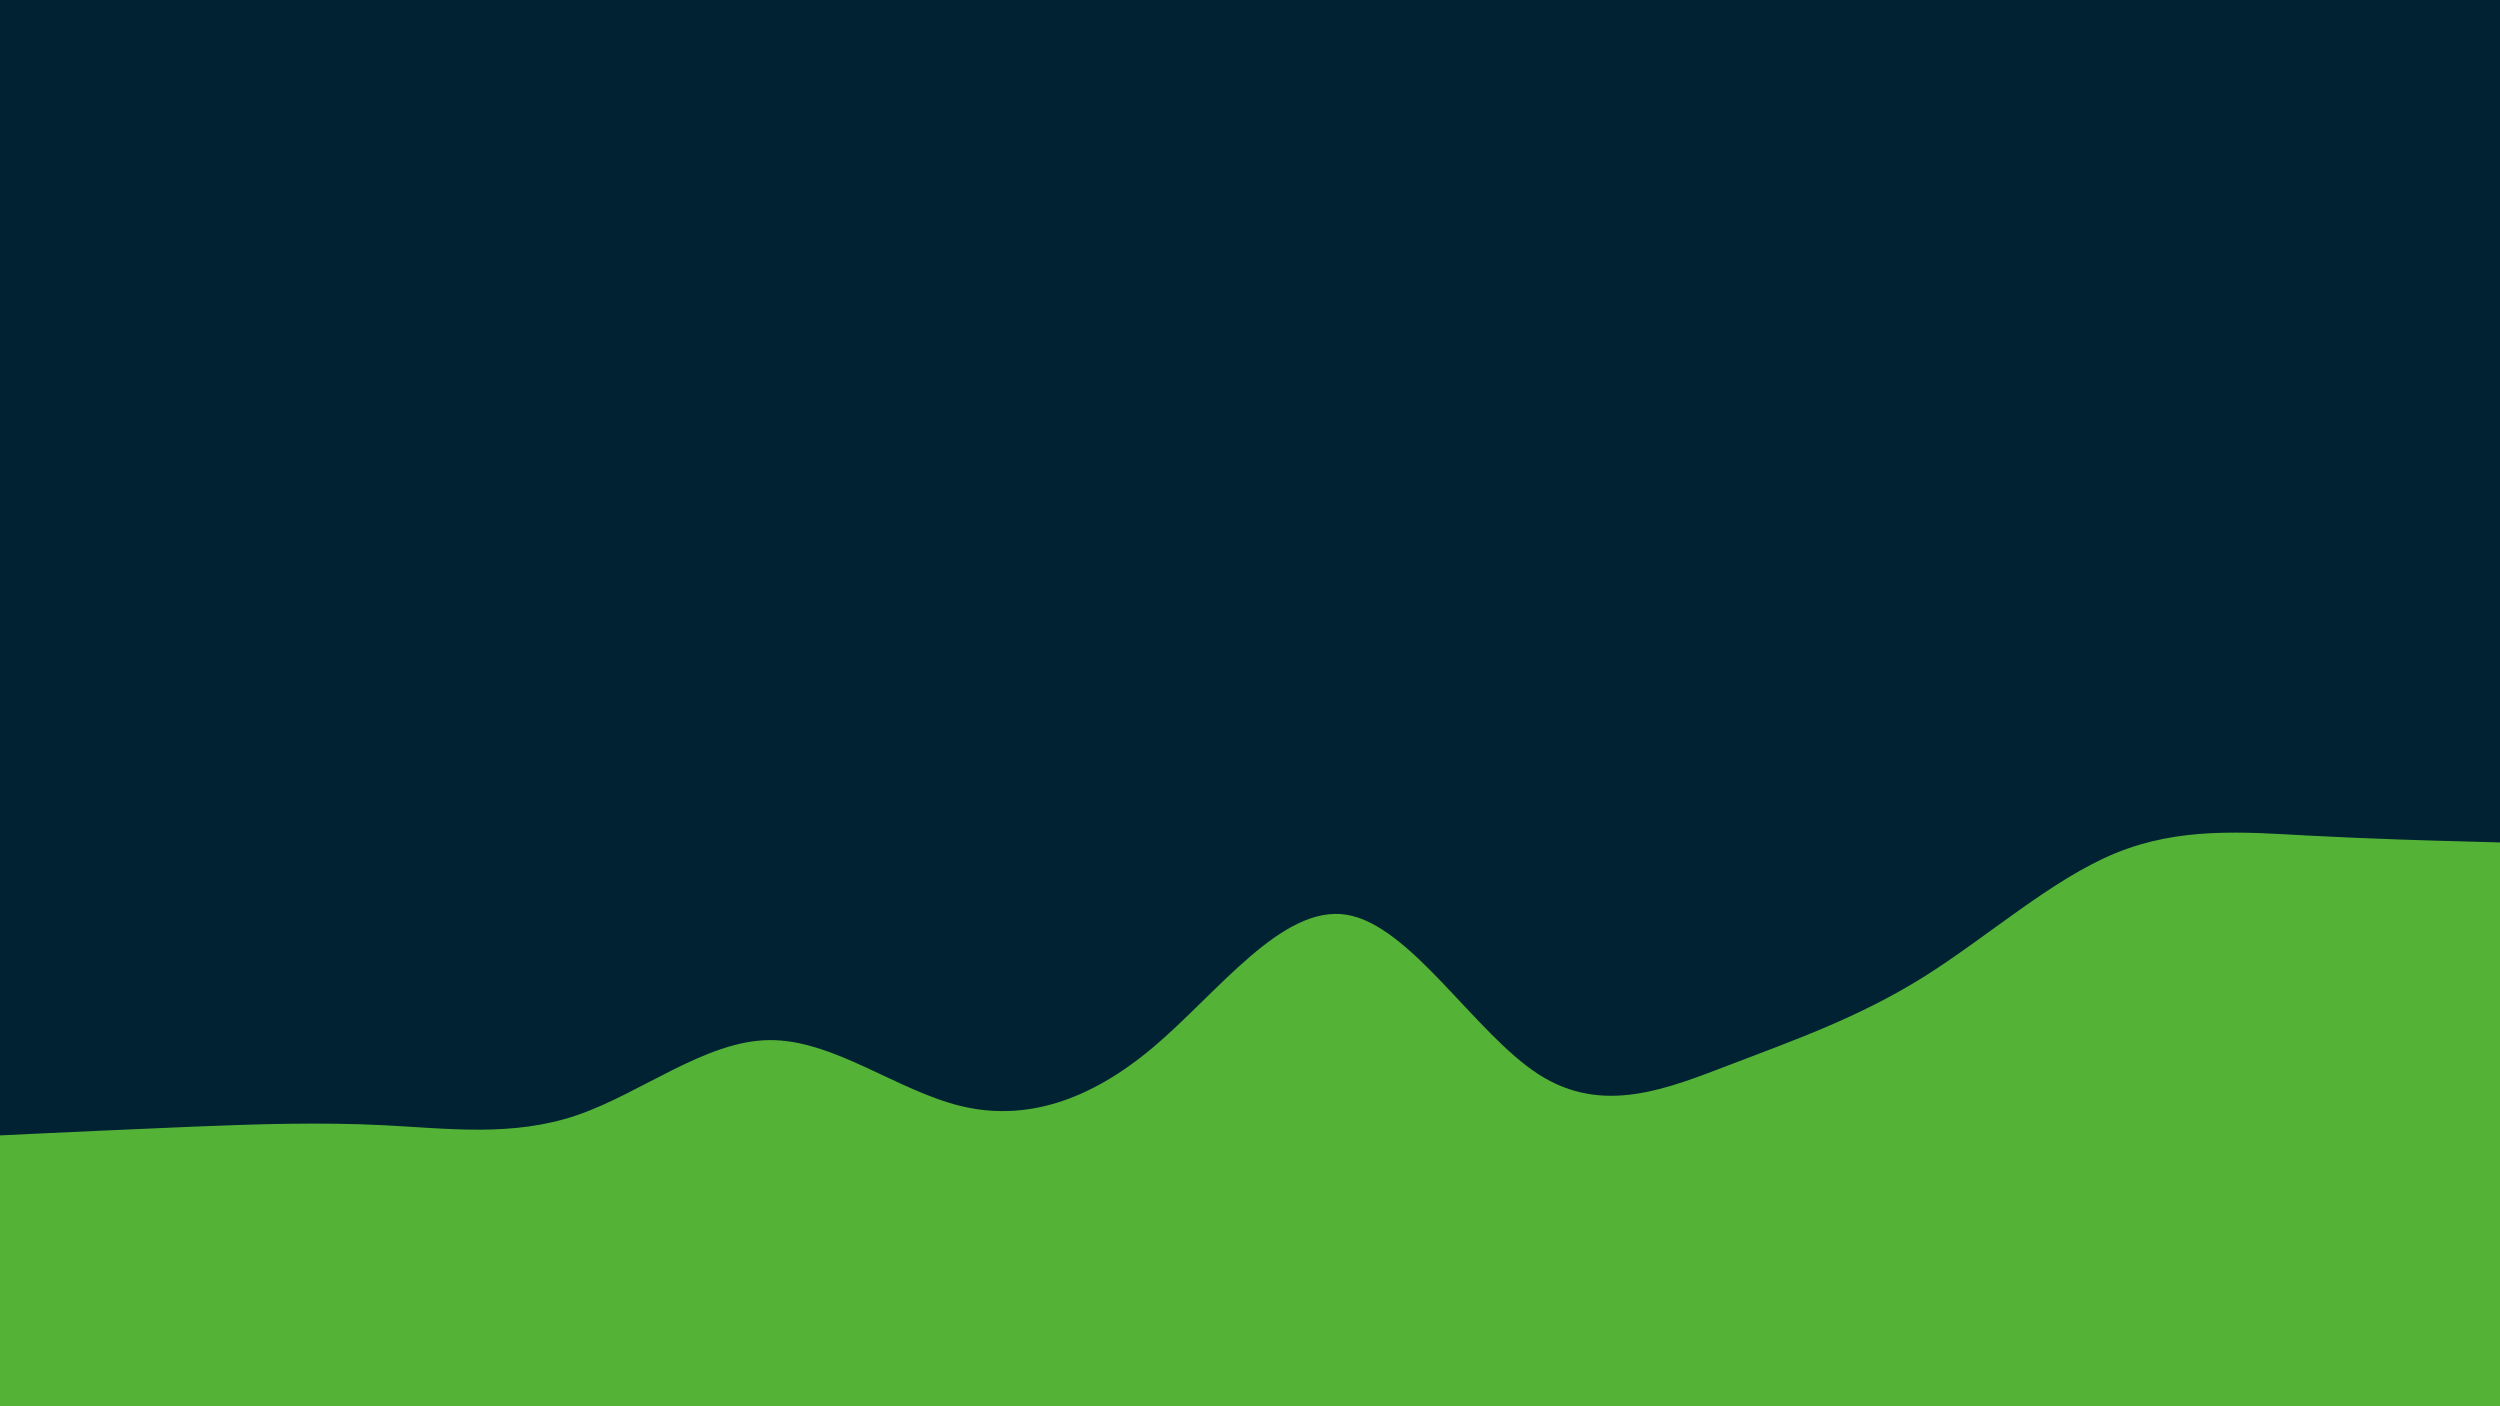 <svg id="visual" viewBox="0 0 1920 1080" width="1920" height="1080" xmlns="http://www.w3.org/2000/svg" xmlns:xlink="http://www.w3.org/1999/xlink" version="1.1"><rect x="0" y="0" width="1920" height="1080" fill="#002233"></rect><path d="M0 872L24.7 870.8C49.3 869.7 98.7 867.3 147.8 865.3C197 863.3 246 861.7 295.2 864.2C344.3 866.7 393.7 873.3 443 856.5C492.3 839.7 541.7 799.3 590.8 798.8C640 798.3 689 837.7 738.2 849.5C787.3 861.3 836.7 845.7 886 804C935.3 762.3 984.7 694.7 1034 702.5C1083.3 710.3 1132.7 793.7 1181.8 825.2C1231 856.7 1280 836.3 1329.2 817.5C1378.3 798.7 1427.7 781.3 1477 750.5C1526.3 719.7 1575.7 675.3 1624.8 655.2C1674 635 1723 639 1772.2 641.7C1821.3 644.3 1870.7 645.7 1895.3 646.3L1920 647L1920 1081L1895.3 1081C1870.7 1081 1821.3 1081 1772.2 1081C1723 1081 1674 1081 1624.8 1081C1575.7 1081 1526.3 1081 1477 1081C1427.7 1081 1378.3 1081 1329.2 1081C1280 1081 1231 1081 1181.8 1081C1132.7 1081 1083.3 1081 1034 1081C984.7 1081 935.3 1081 886 1081C836.7 1081 787.3 1081 738.2 1081C689 1081 640 1081 590.8 1081C541.7 1081 492.3 1081 443 1081C393.7 1081 344.3 1081 295.2 1081C246 1081 197 1081 147.8 1081C98.7 1081 49.3 1081 24.7 1081L0 1081Z" fill="#54b236" stroke-linecap="round" stroke-linejoin="miter"></path></svg>